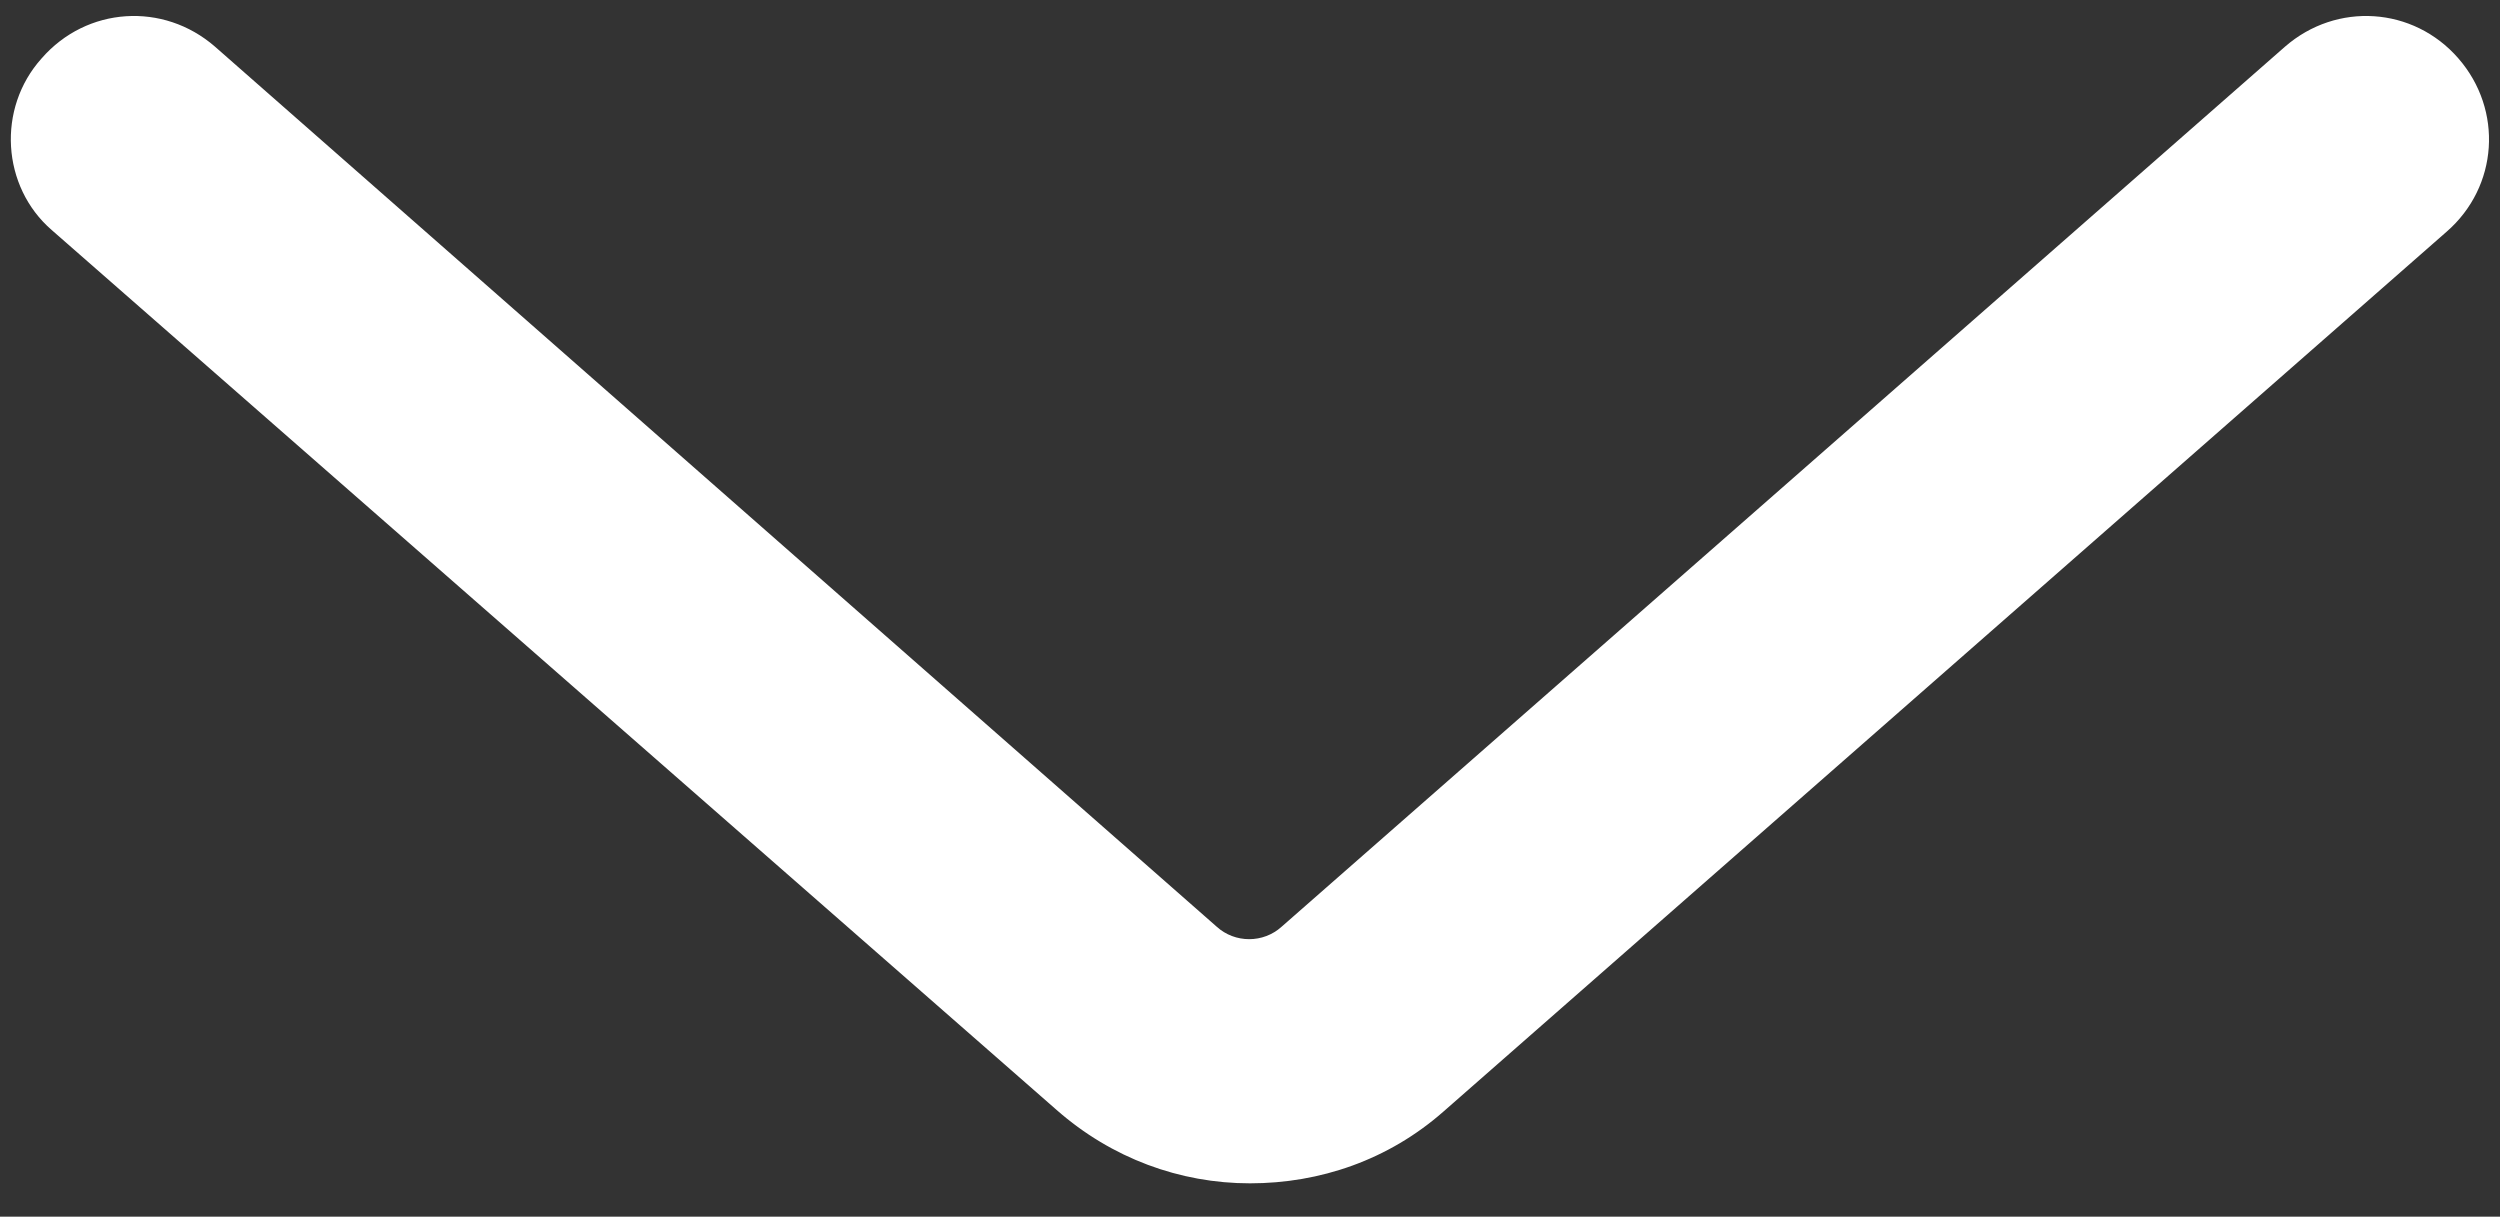 <?xml version="1.0" encoding="utf-8"?>
<!-- Generator: Adobe Illustrator 21.0.0, SVG Export Plug-In . SVG Version: 6.00 Build 0)  -->
<svg version="1.1" id="Capa_1" xmlns="http://www.w3.org/2000/svg" xmlns:xlink="http://www.w3.org/1999/xlink" x="0px" y="0px"
	 viewBox="0 0 150 73" style="enable-background:new 0 0 150 73;" xml:space="preserve">
<rect x="0" y="0" width="150" height="73" fill="#333333" stroke="none"/>
<style type="text/css">
	.st0{fill:none;}
	.st1{fill:#FFFFFF;}
</style>
<g>
	<path class="st1" d="M75,71c-4.2,0-8.3-1.5-11.6-4.4L3.1,13.8C0.1,11.2-0.2,6.5,2.5,3.5c2.7-3.1,7.3-3.4,10.4-0.7L73,55.6
		c1.1,1,2.8,1,3.9,0l60.2-52.8c3.1-2.7,7.7-2.4,10.4,0.7c2.7,3.1,2.4,7.7-0.7,10.4L86.6,66.7C83.3,69.6,79.2,71,75,71z"/>
</g>
</svg>
